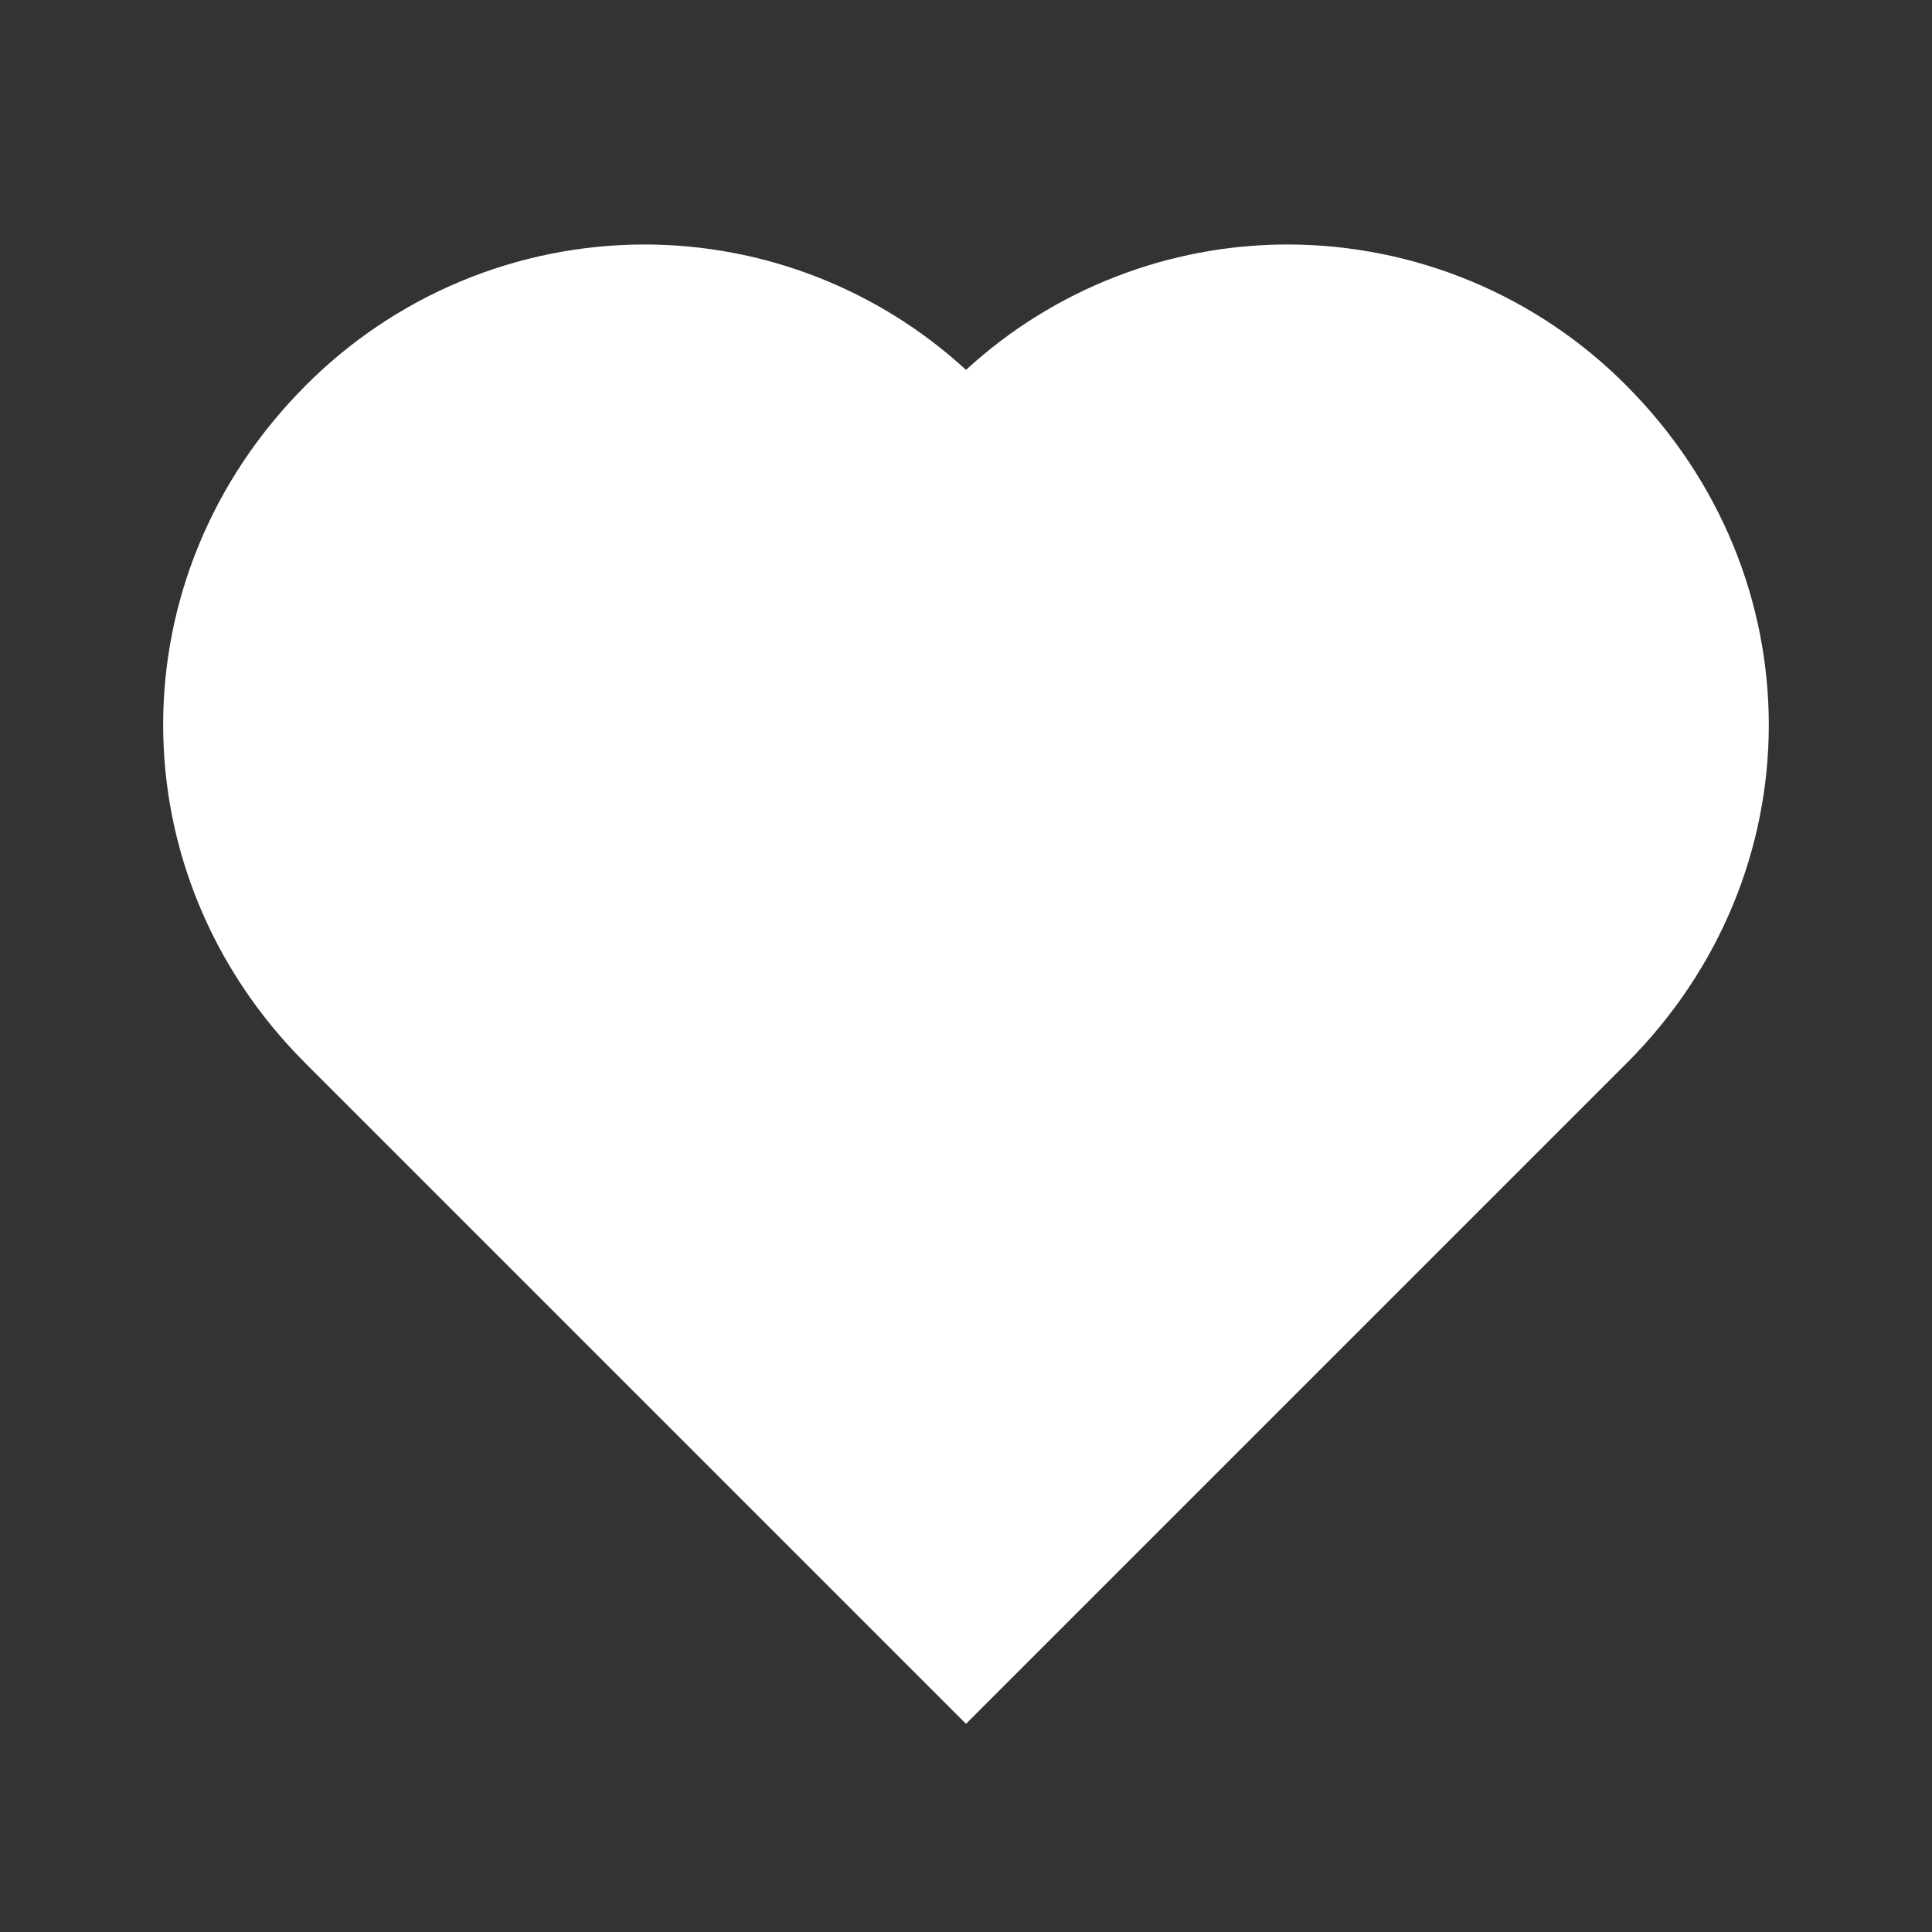<svg width="44" height="44" viewBox="0 0 44 44" fill="none" xmlns="http://www.w3.org/2000/svg">
<rect x="0" y="0" width="44" height="44" fill="#333333" stroke="none"/>
<path d="M37.042 8.783C36.032 7.765 34.83 6.957 33.505 6.405C32.181 5.854 30.761 5.569 29.326 5.568C26.612 5.568 23.998 6.588 22 8.424C20.002 6.587 17.388 5.568 14.674 5.568C13.238 5.569 11.816 5.855 10.49 6.408C9.165 6.961 7.962 7.771 6.95 8.791C2.636 13.123 2.638 19.899 6.954 24.213L22 39.259L37.046 24.213C41.362 19.899 41.364 13.123 37.042 8.783Z" fill="white"/>
</svg>
